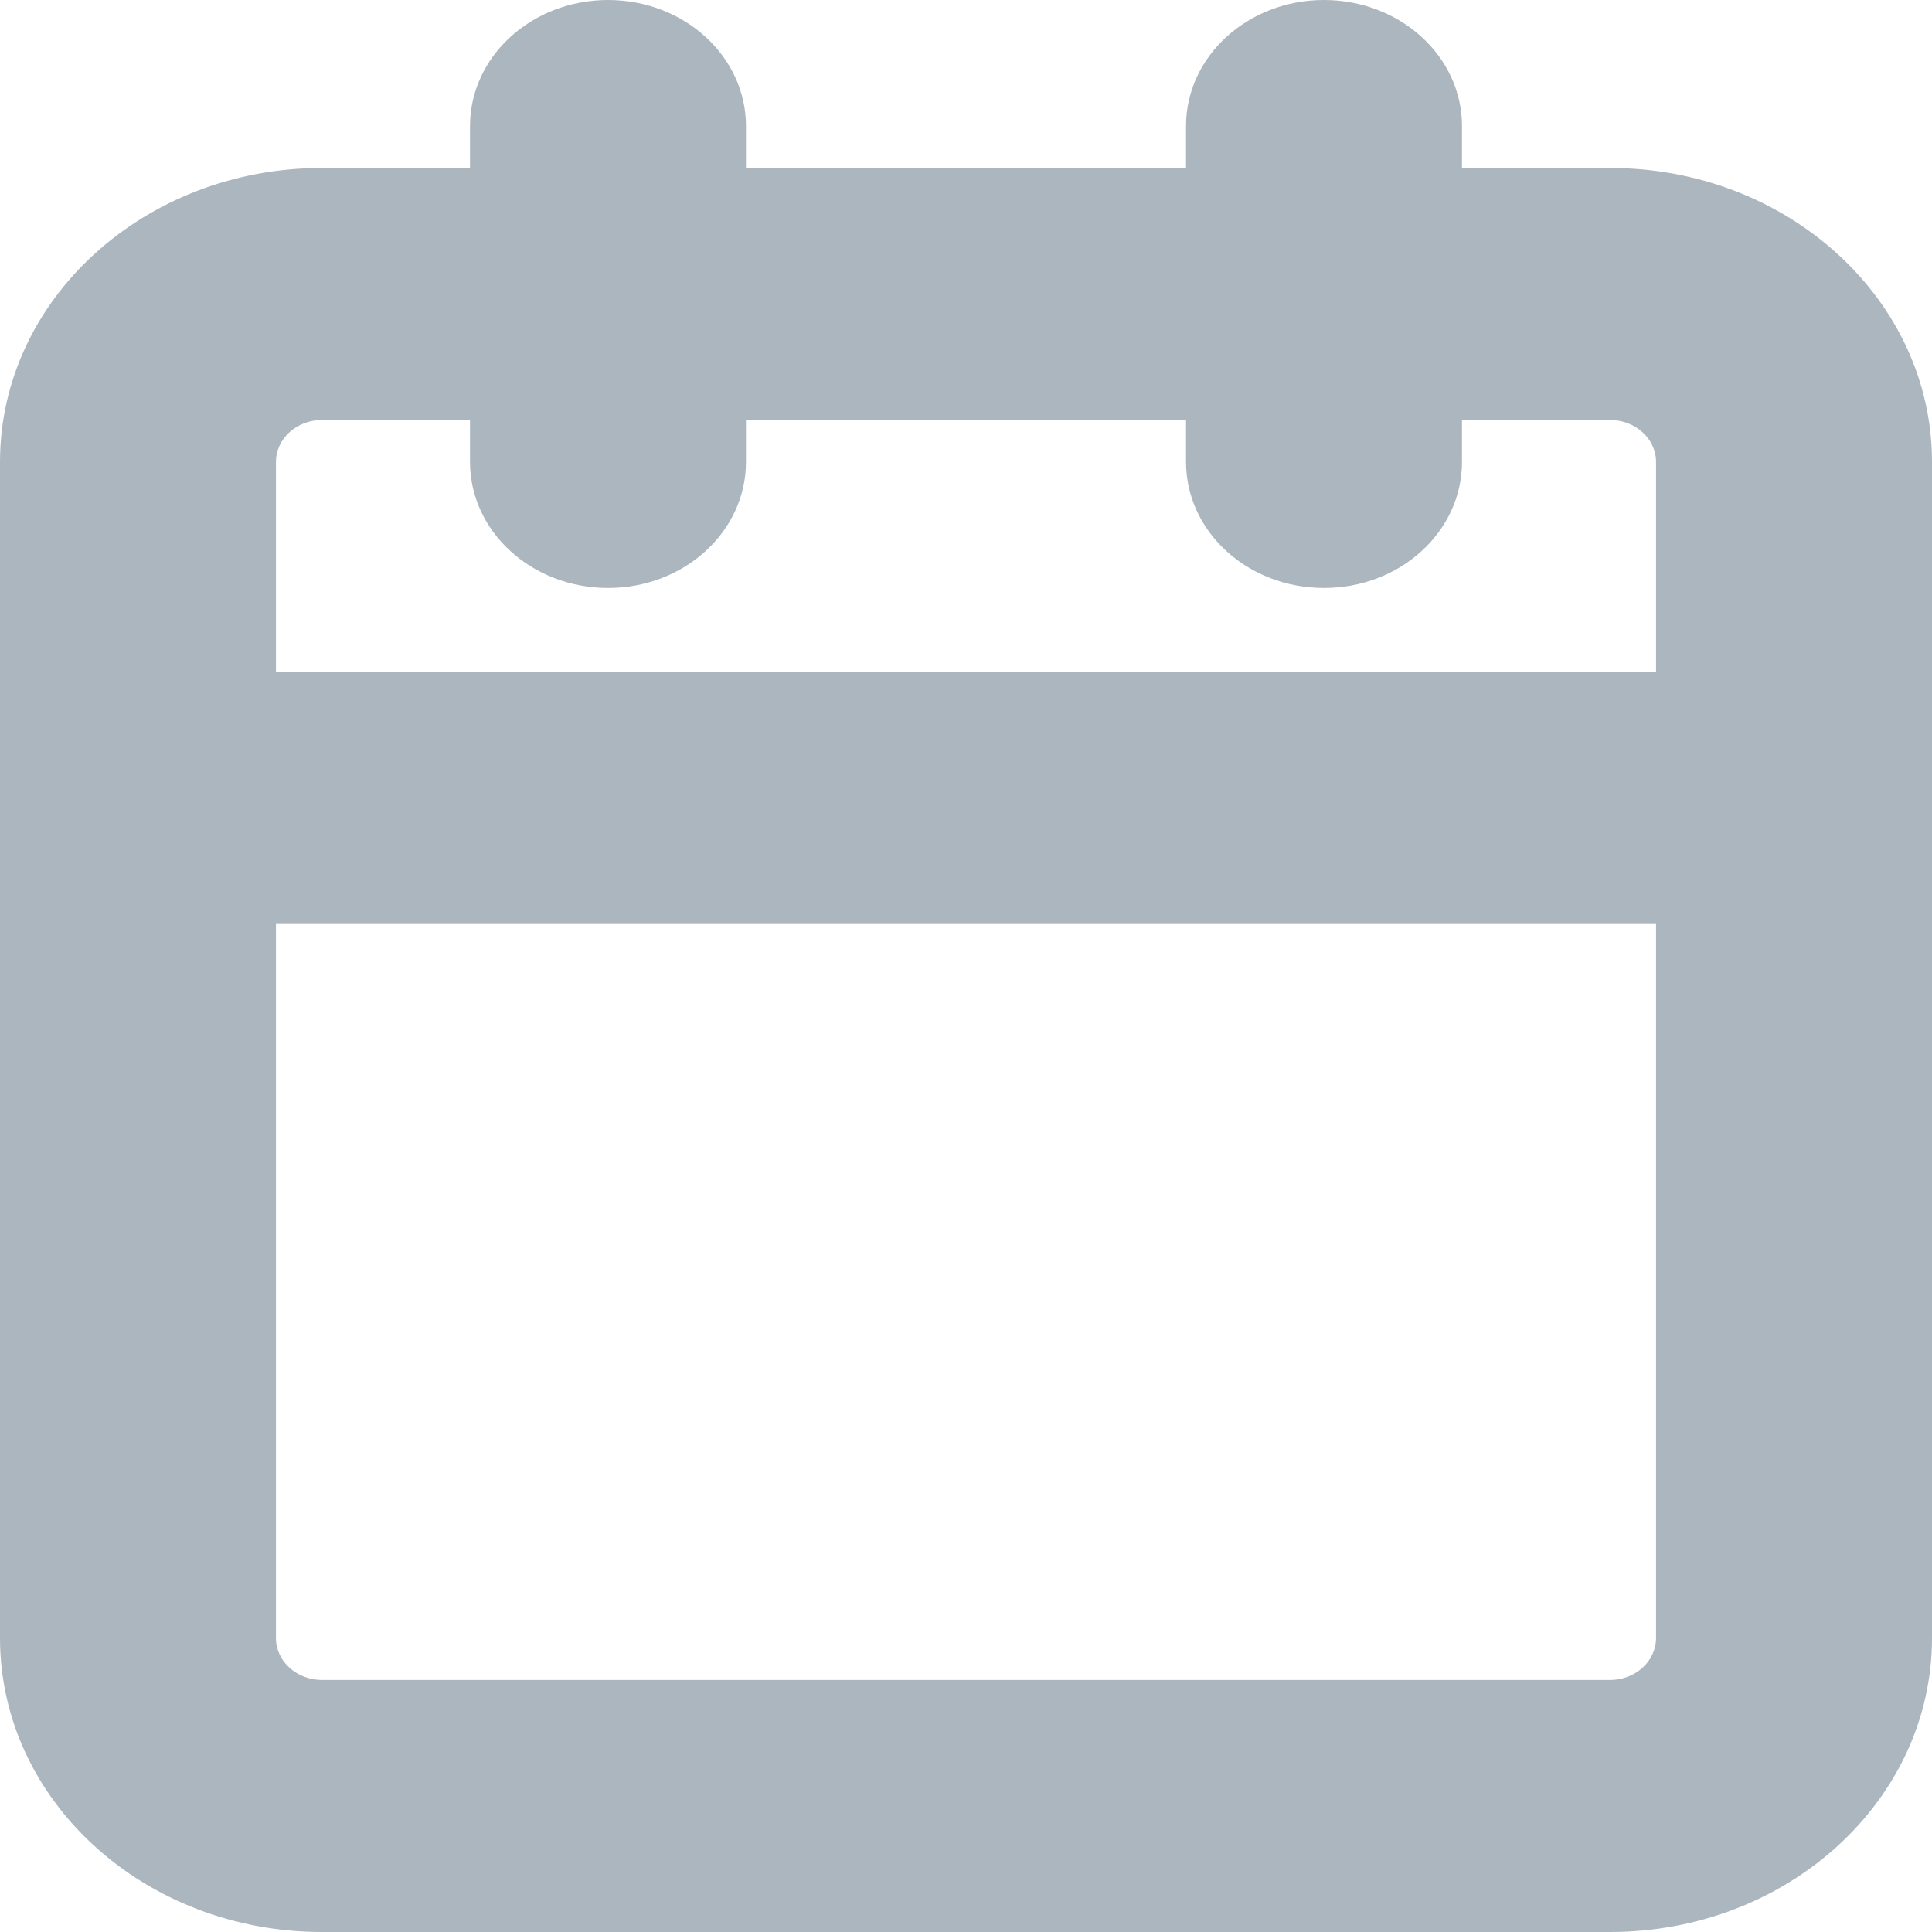 <svg width="18" height="18" viewBox="0 0 18 18" fill="#ACB6BF" xmlns="http://www.w3.org/2000/svg">
    <path fill-rule="evenodd" clip-rule="evenodd"
          d="M3 3.913C2.763 3.913 2.571 4.088 2.571 4.304V15.261C2.571 15.477 2.763 15.652 3 15.652H15C15.237 15.652 15.429 15.477 15.429 15.261V4.304C15.429 4.088 15.237 3.913 15 3.913H3ZM0 4.304C0 2.792 1.343 1.565 3 1.565H15C16.657 1.565 18 2.792 18 4.304V15.261C18 16.774 16.657 18 15 18H3C1.343 18 0 16.774 0 15.261V4.304Z"
          fill="#ACB6BF"/>
    <path fill-rule="evenodd" clip-rule="evenodd"
          d="M12.335 0C13.046 0 13.621 0.526 13.621 1.174V4.304C13.621 4.953 13.046 5.478 12.335 5.478C11.625 5.478 11.05 4.953 11.05 4.304V1.174C11.05 0.526 11.625 0 12.335 0Z"
          fill="#ACB6BF"/>
    <path fill-rule="evenodd" clip-rule="evenodd"
          d="M5.665 0C6.375 0 6.95 0.526 6.95 1.174V4.304C6.95 4.953 6.375 5.478 5.665 5.478C4.955 5.478 4.379 4.953 4.379 4.304V1.174C4.379 0.526 4.955 0 5.665 0Z"
          fill="#ACB6BF"/>
    <path fill-rule="evenodd" clip-rule="evenodd"
          d="M0 7.435C0 6.786 0.576 6.261 1.286 6.261H16.714C17.424 6.261 18 6.786 18 7.435C18 8.083 17.424 8.609 16.714 8.609H1.286C0.576 8.609 0 8.083 0 7.435Z"
          fill="#ACB6BF"/>
</svg>
